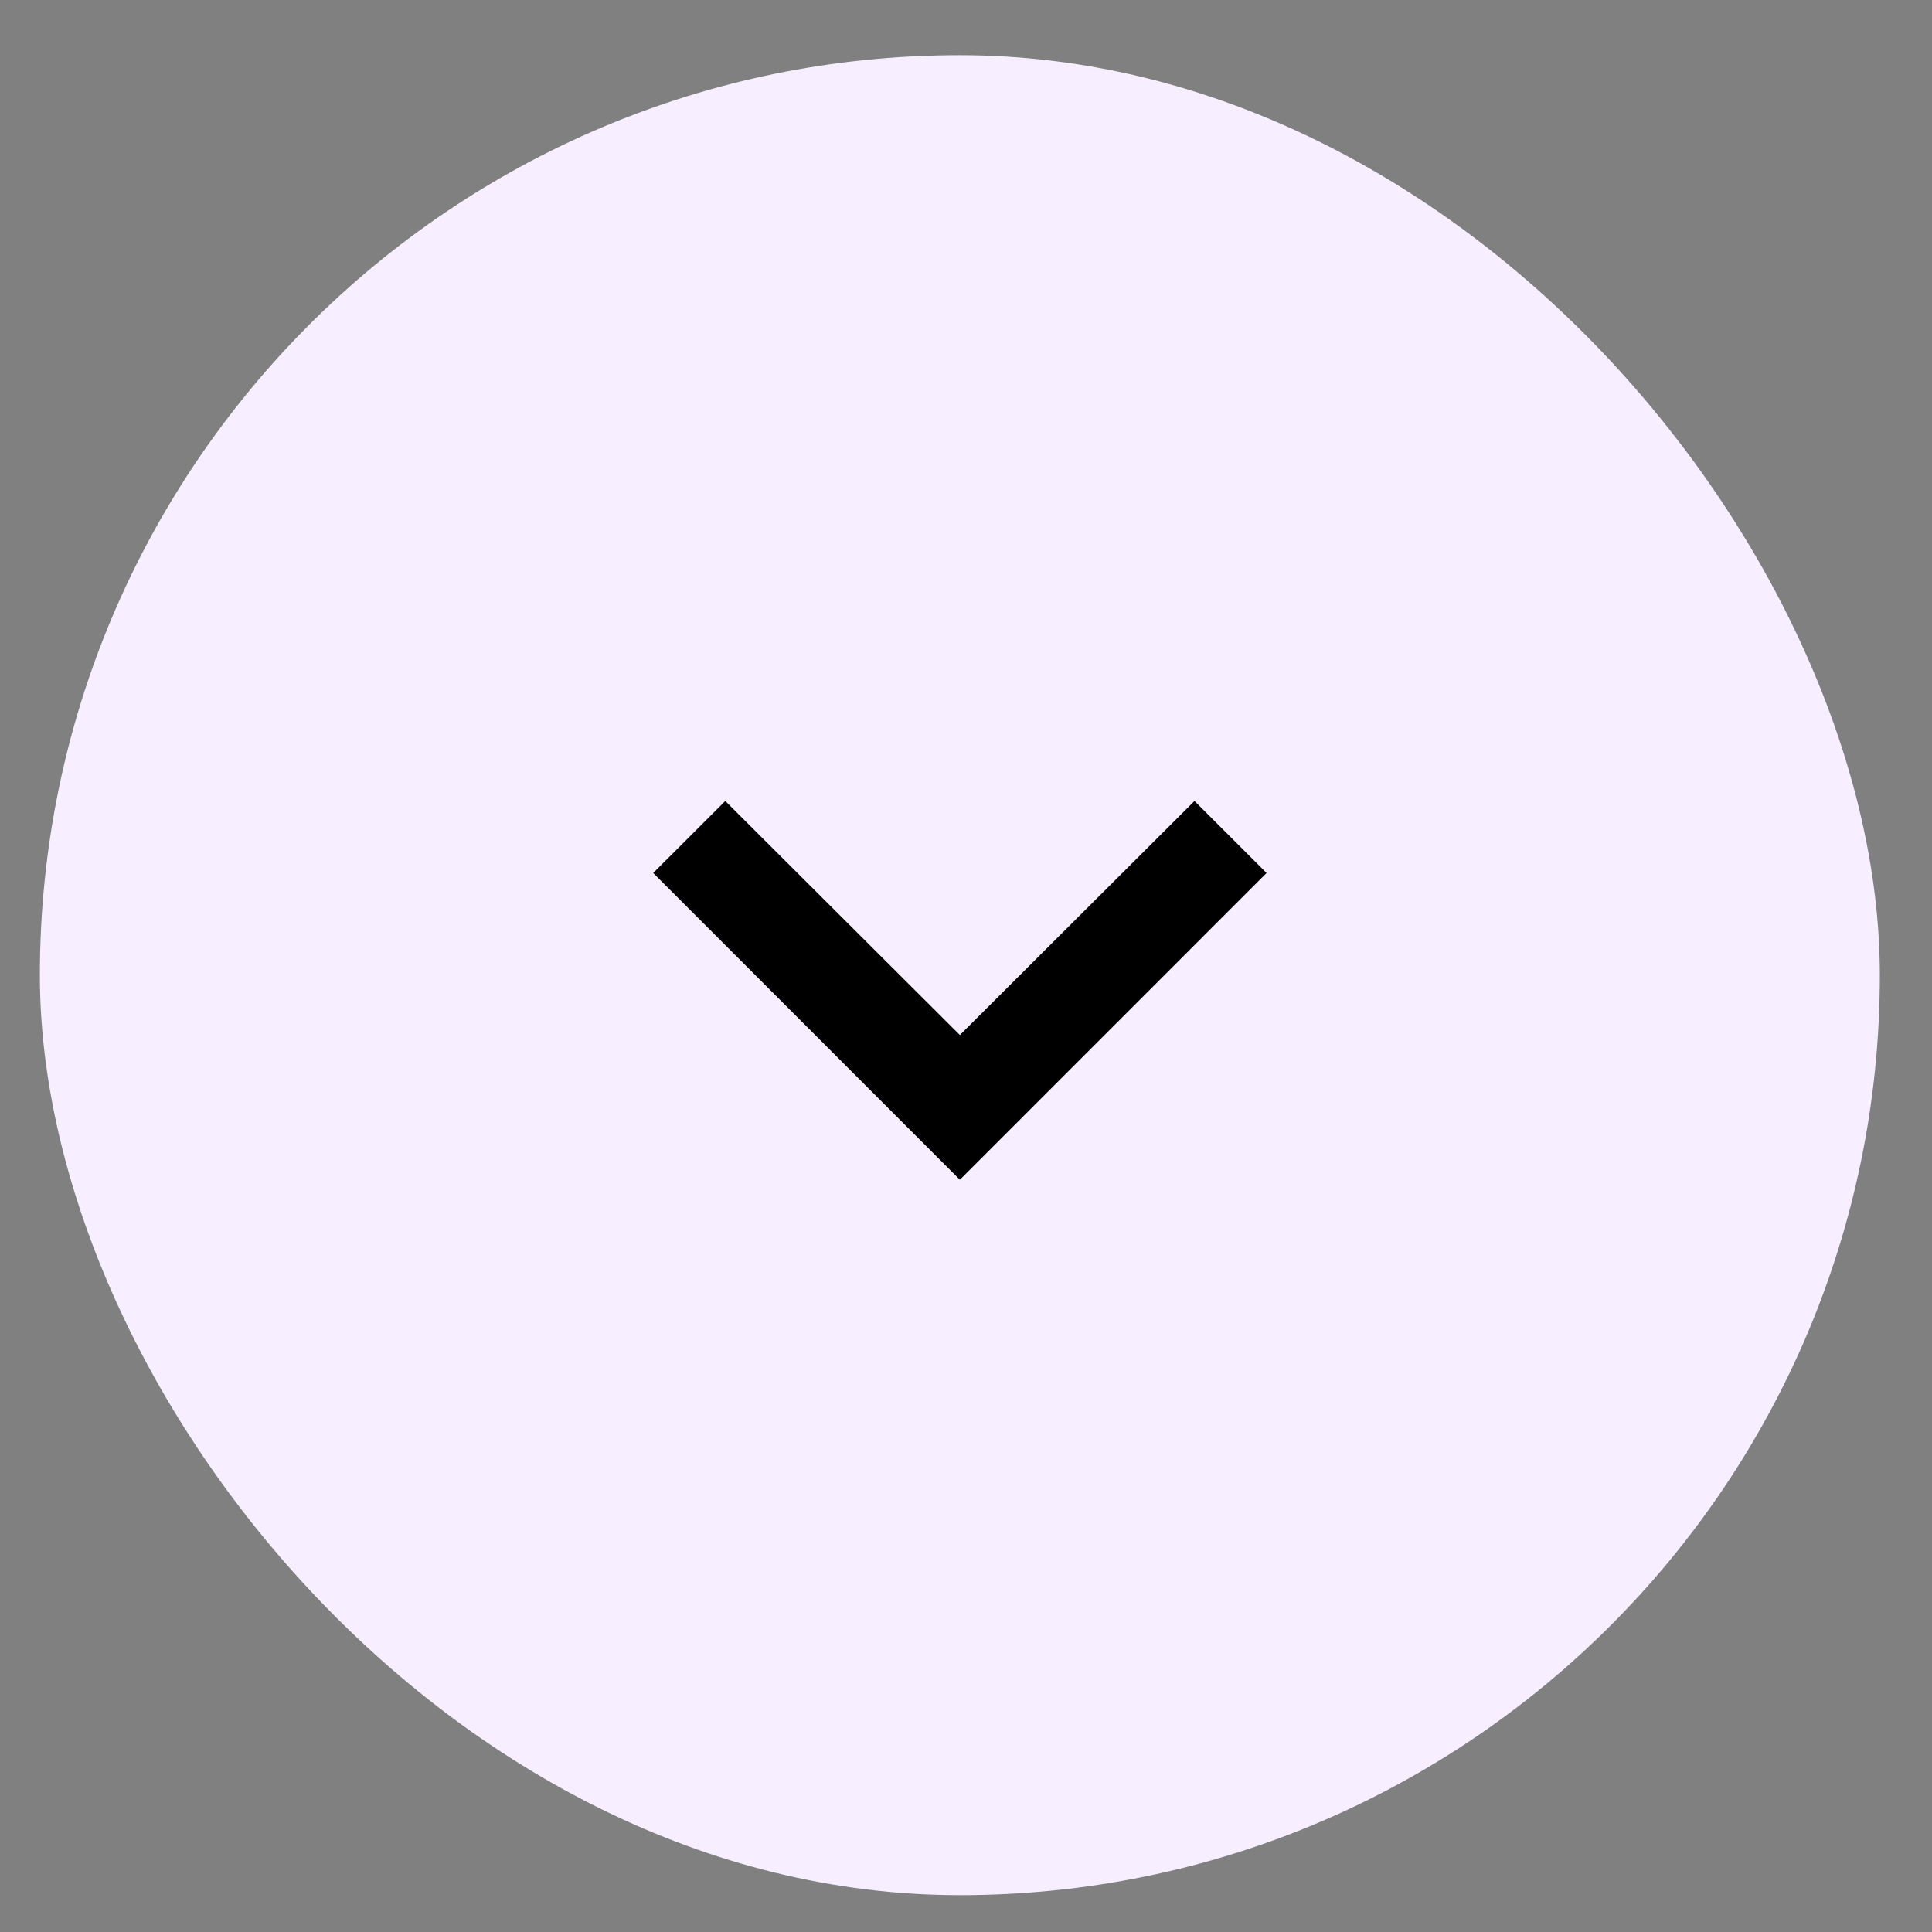 <svg width="30" height="30" viewBox="0 0 30 30" fill="none" xmlns="http://www.w3.org/2000/svg">
<rect x="0" y="0" width="30" height="30" fill="#808080" stroke="none"/>
<rect x="0.619" y="0.857" width="28.571" height="28.571" rx="14.286" fill="#F7EFFF"/>
<g clip-path="url(#clip0_1467_1927)">
<path d="M18.548 12.438L14.905 16.072L11.262 12.438L10.143 13.556L14.905 18.319L19.667 13.556L18.548 12.438Z" fill="black"/>
</g>
<defs>
<clipPath id="clip0_1467_1927">
<rect width="19.048" height="19.048" fill="white" transform="translate(5.381 5.619)"/>
</clipPath>
</defs>
</svg>
